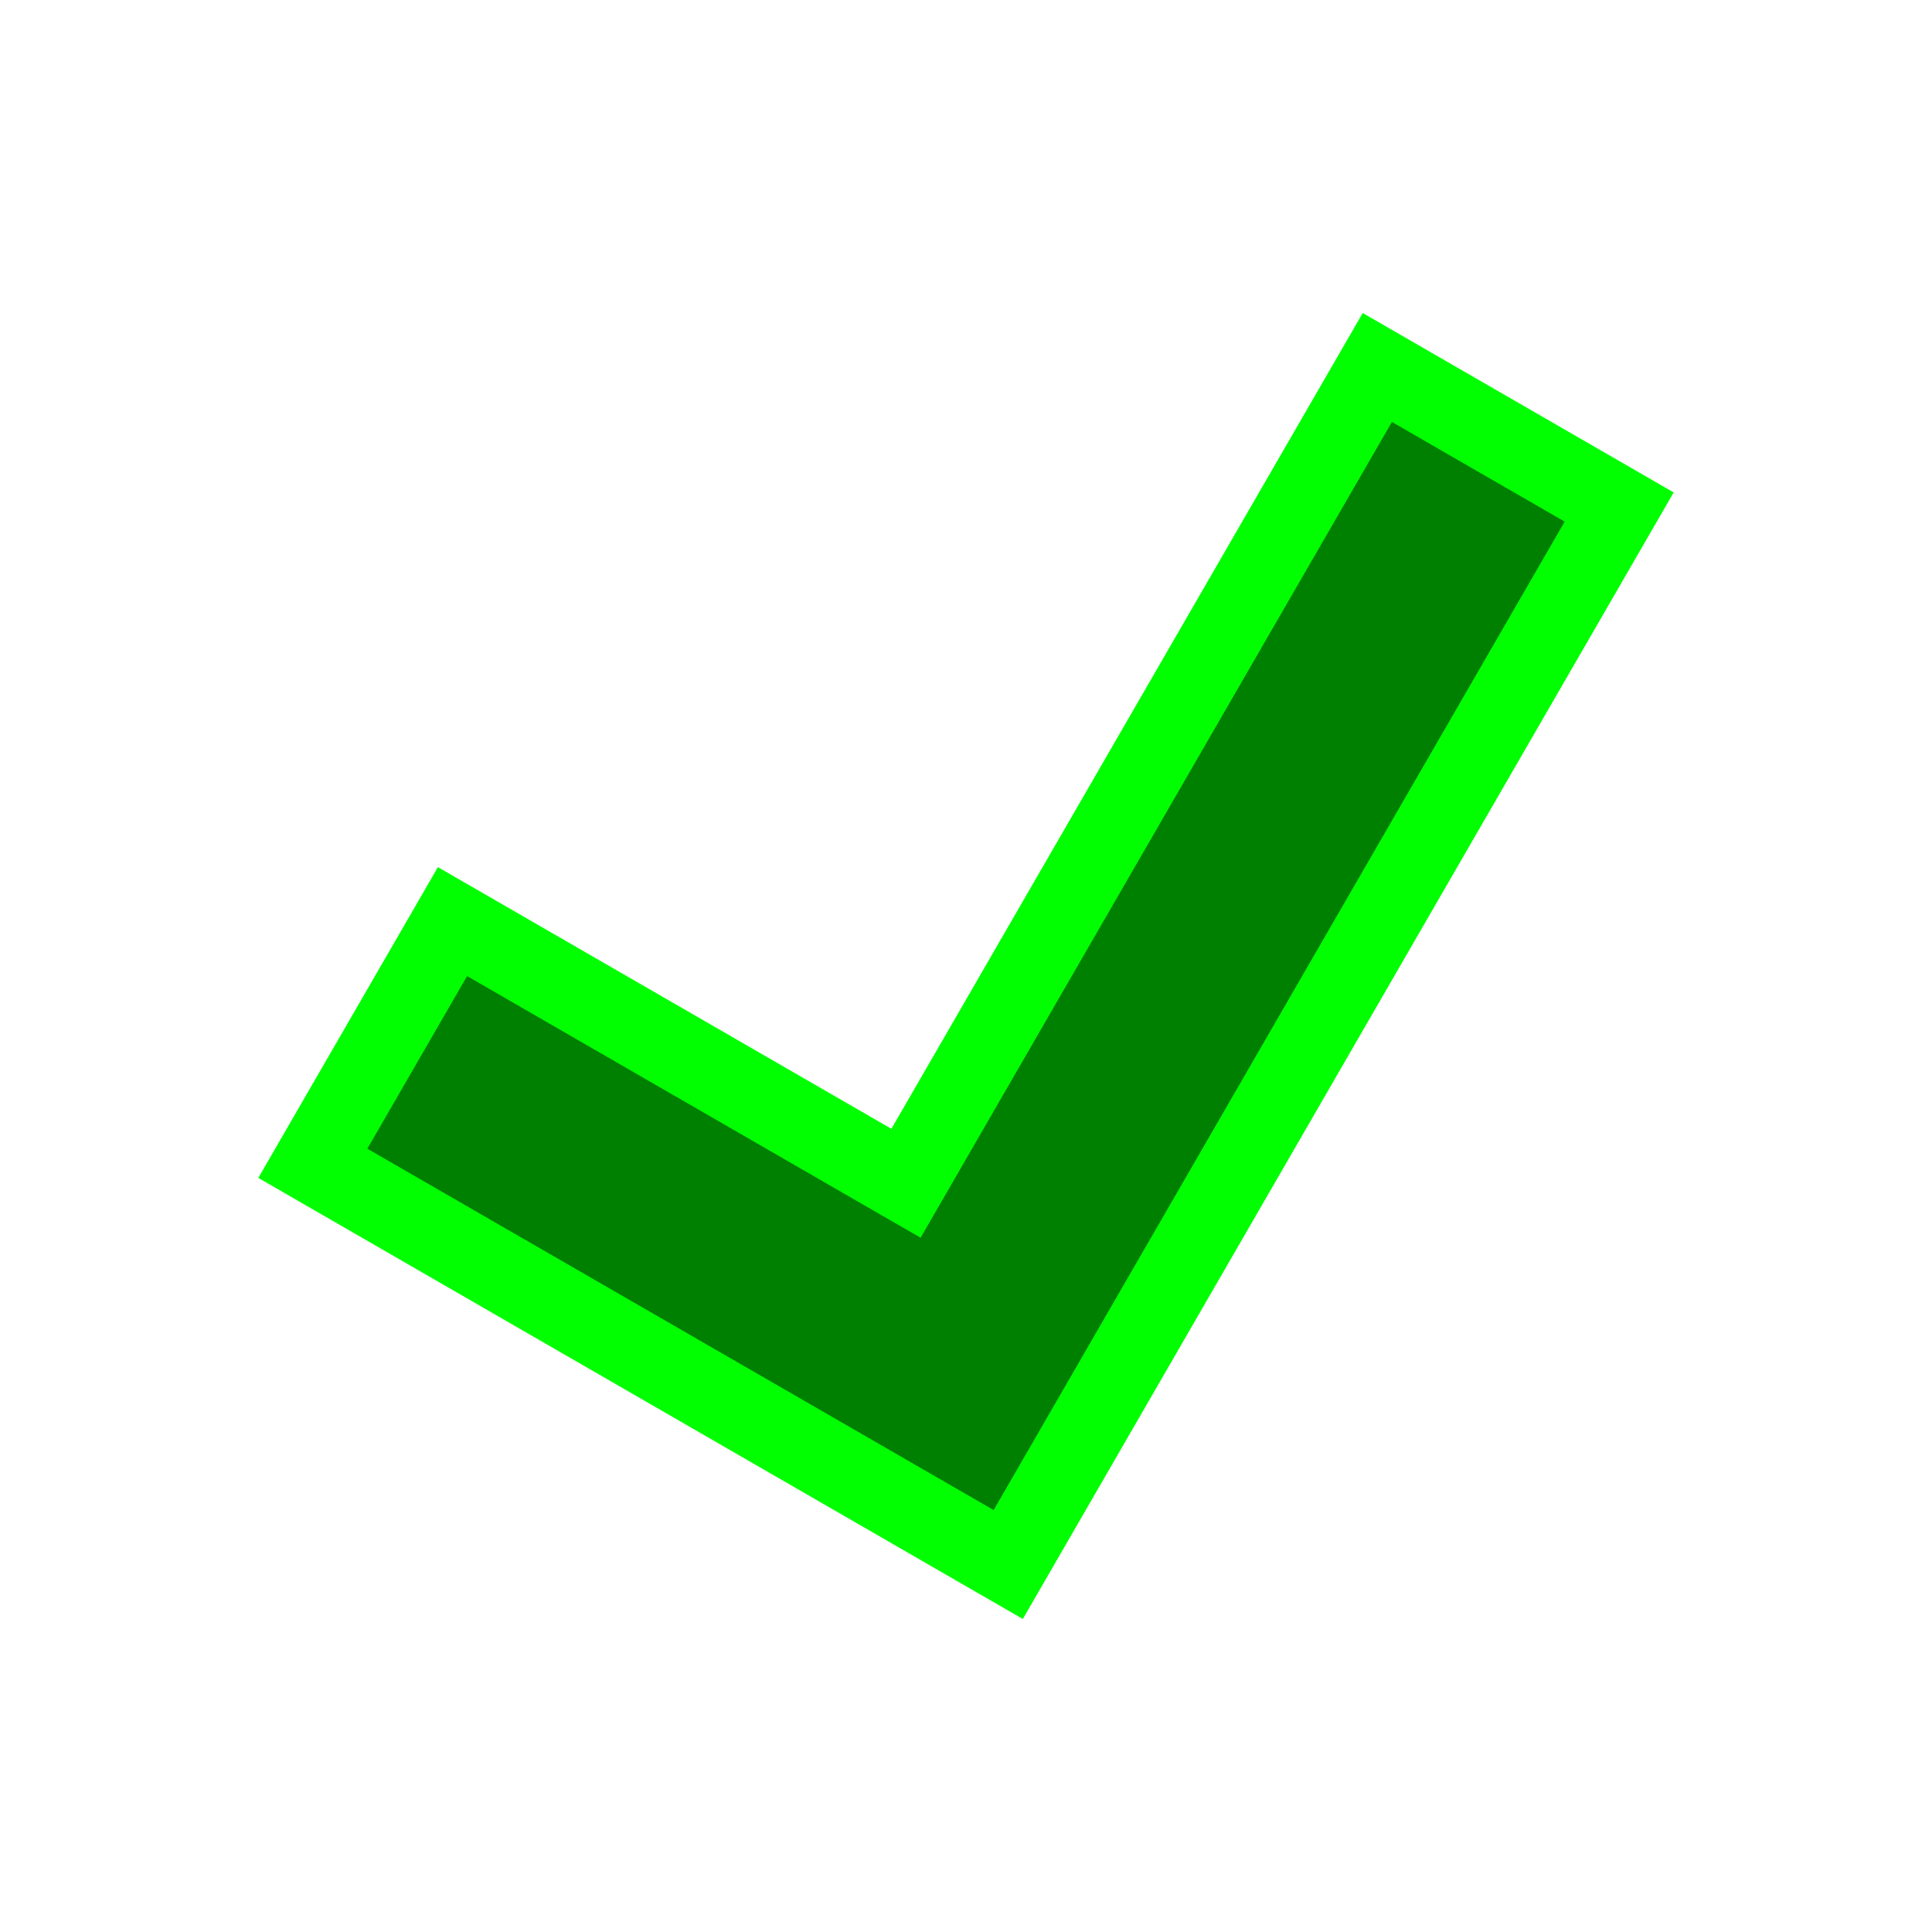 <?xml version="1.0" encoding="UTF-8" standalone="no"?>
<!-- Created with Inkscape (http://www.inkscape.org/) -->

<svg
 xmlns:dc="http://purl.org/dc/elements/1.1/"
 xmlns:cc="http://creativecommons.org/ns#"
 xmlns:rdf="http://www.w3.org/1999/02/22-rdf-syntax-ns#"
 xmlns:svg="http://www.w3.org/2000/svg"
 xmlns="http://www.w3.org/2000/svg"
 xmlns:sodipodi="http://sodipodi.sourceforge.net/DTD/sodipodi-0.dtd"
 xmlns:inkscape="http://www.inkscape.org/namespaces/inkscape"
 width="48px"
 height="48px"
 id="svg2996"
 version="1.1"
 inkscape:version="0.48.0 r9654"
 sodipodi:docname="checkgreen.svg"
 inkscape:export-filename="C:\Compiler\Photivo\branch-new-crop\Icons\checkgreen.png"
 inkscape:export-xdpi="30"
 inkscape:export-ydpi="30">
<defs
 id="defs2998" />
<sodipodi:namedview
 id="base"
 pagecolor="#ffffff"
 bordercolor="#666666"
 borderopacity="1.0"
 inkscape:pageopacity="0.0"
 inkscape:pageshadow="2"
 inkscape:zoom="7"
 inkscape:cx="-26.553375"
 inkscape:cy="42.928572"
 inkscape:current-layer="layer1"
 showgrid="true"
 inkscape:grid-bbox="true"
 inkscape:document-units="px"
 inkscape:window-width="1602"
 inkscape:window-height="1132"
 inkscape:window-x="0"
 inkscape:window-y="30"
 inkscape:window-maximized="0" />
<g
 id="layer1"
 inkscape:label="Layer 1"
 inkscape:groupmode="layer">
<path
 style="fill:#008000;fill-opacity:1;stroke:#01ff01;stroke-width:1.982;stroke-miterlimit:4;stroke-opacity:1;stroke-dasharray:none"
 d="M 34.219,9.13 22.509,29.398 11.242,22.897 7.772,28.902 25.049,38.87 40.228,12.597 z"
 id="rect3004-4"
 inkscape:connector-curvature="0"
 sodipodi:nodetypes="ccccccc" />
</g>
</svg>
